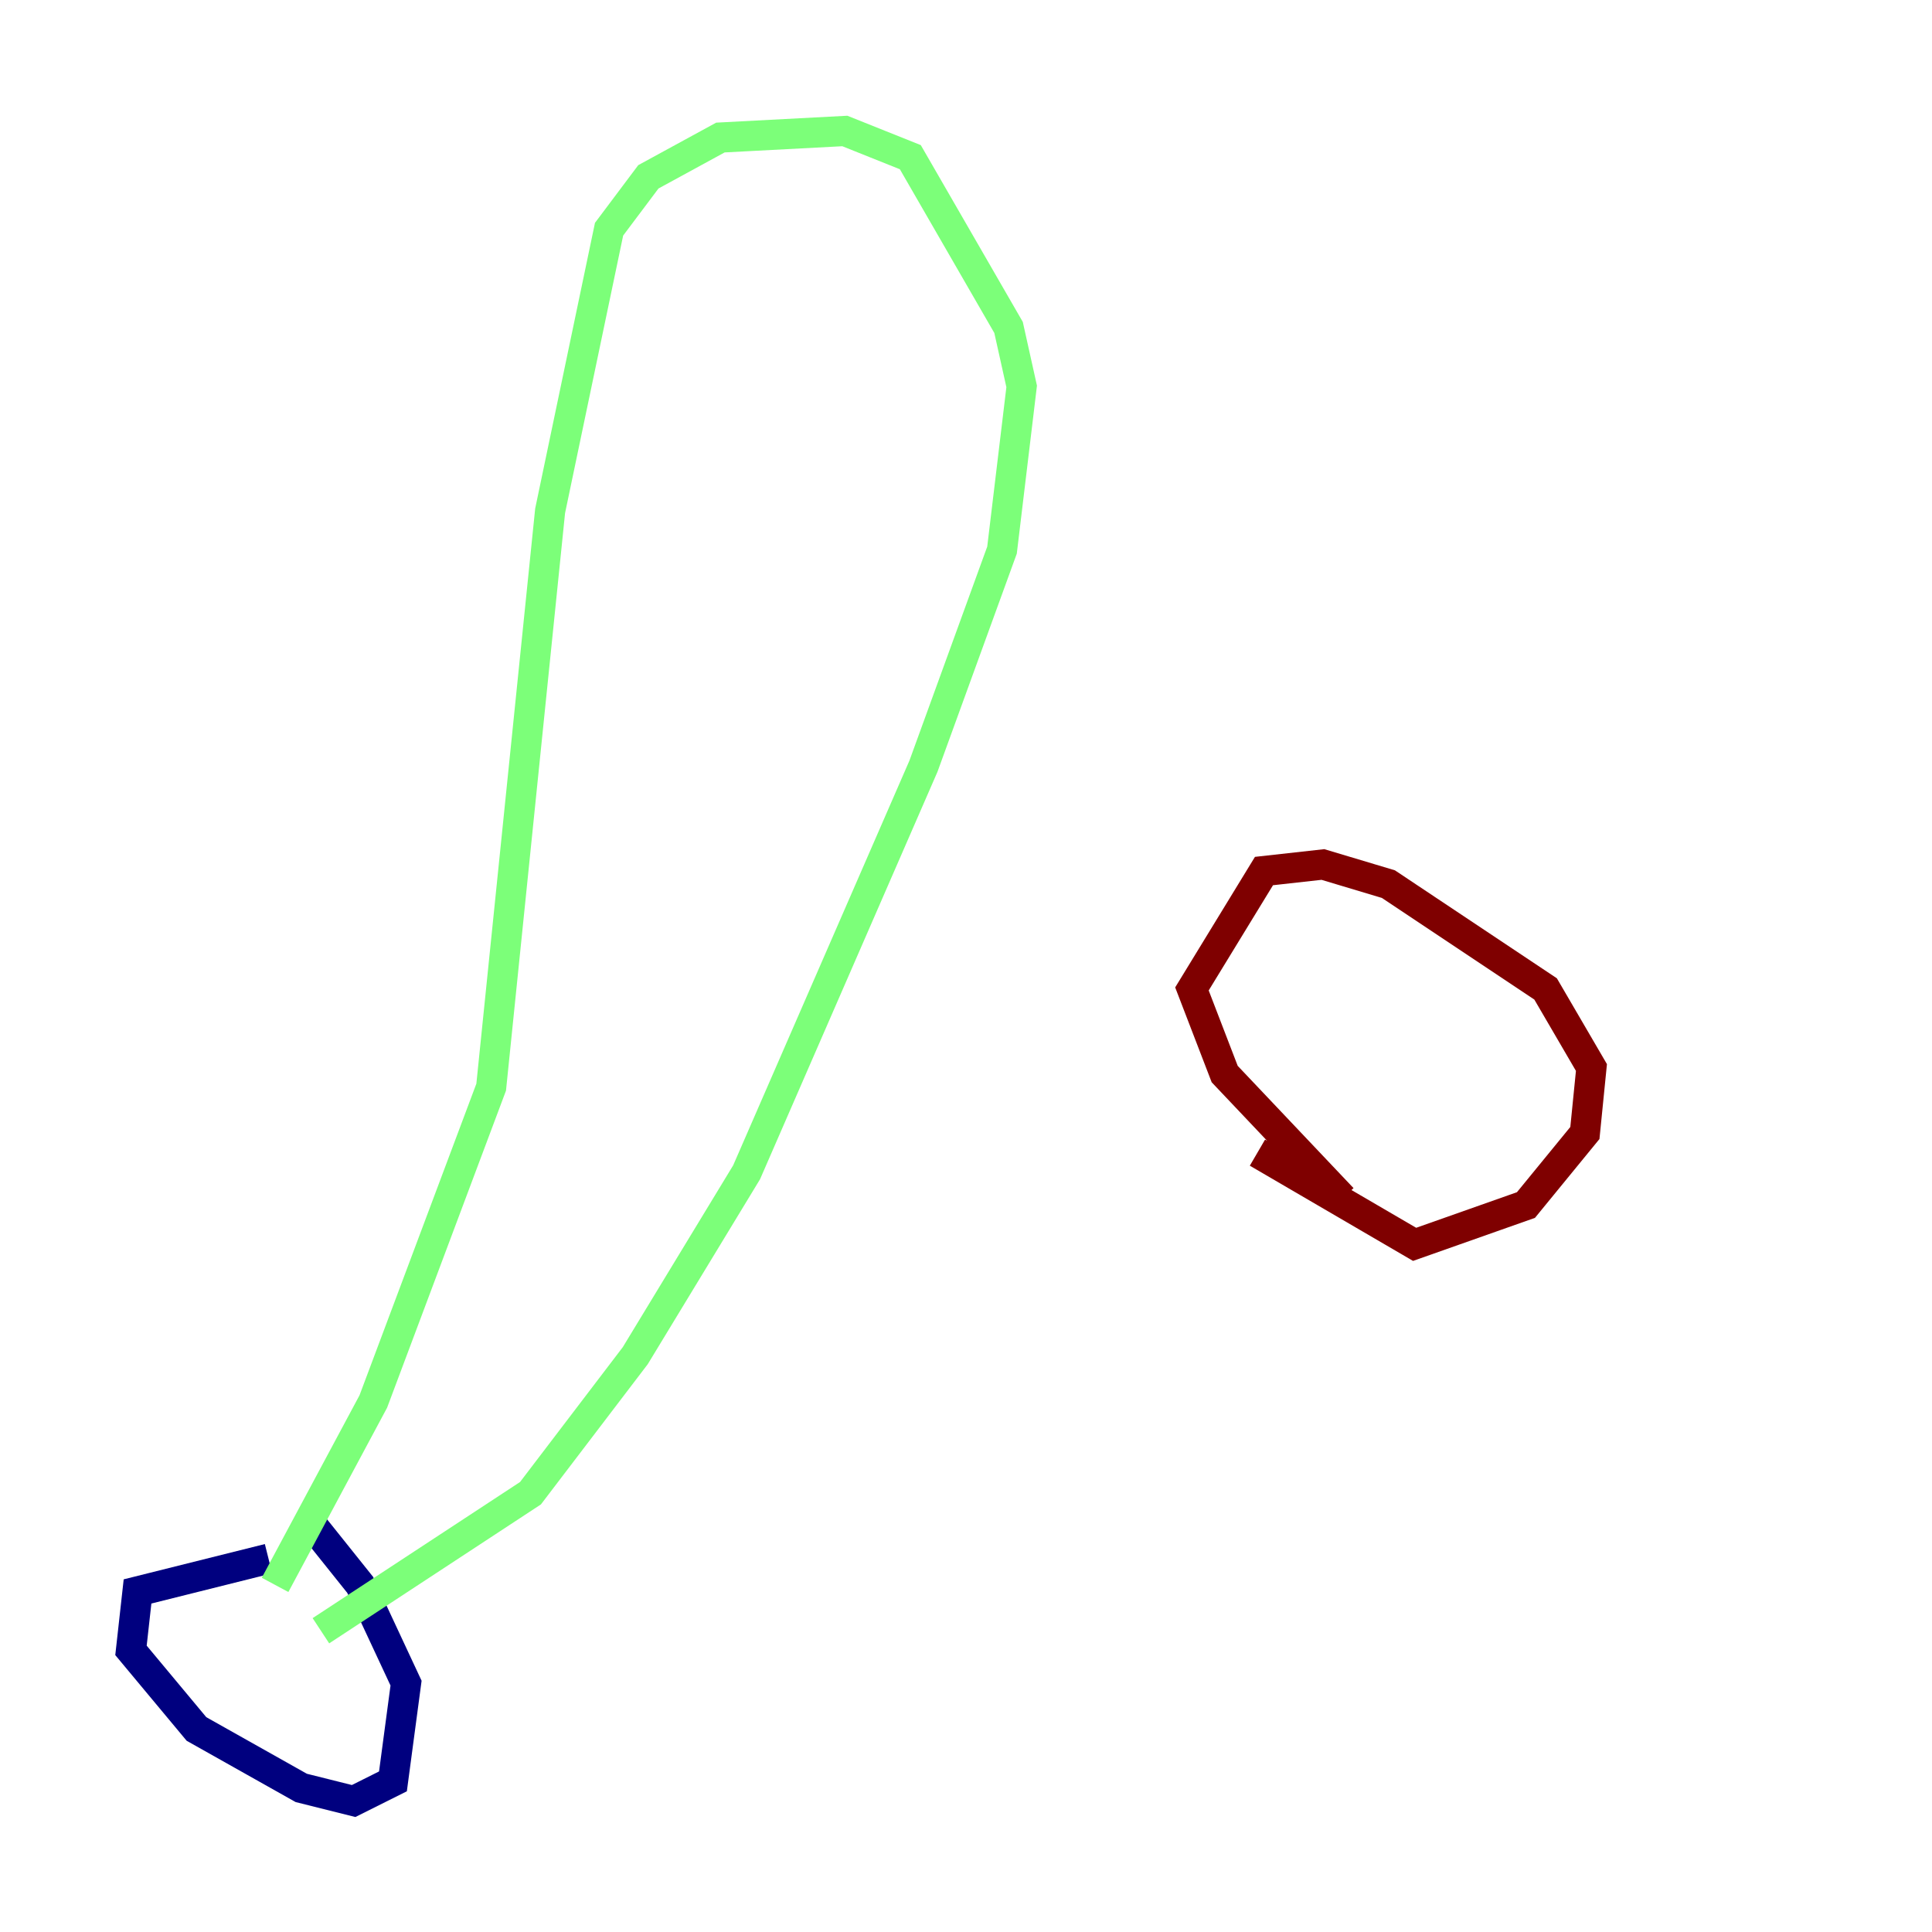 <?xml version="1.0" encoding="utf-8" ?>
<svg baseProfile="tiny" height="128" version="1.2" viewBox="0,0,128,128" width="128" xmlns="http://www.w3.org/2000/svg" xmlns:ev="http://www.w3.org/2001/xml-events" xmlns:xlink="http://www.w3.org/1999/xlink"><defs /><polyline fill="none" points="17.79,103.268 9.112,105.437 8.678,109.342 13.017,114.549 19.959,118.454 23.43,119.322 26.034,118.02 26.902,111.512 23.864,105.003 20.393,100.664" stroke="#00007f" stroke-width="2" /><polyline fill="none" points="18.224,105.003 24.732,92.854 32.542,72.027 36.447,33.844 40.352,15.186 42.956,11.715 47.729,9.112 55.973,8.678 60.312,10.414 66.82,21.695 67.688,25.6 66.386,36.447 61.18,50.766 49.464,77.668 42.088,89.817 35.146,98.929 21.261,108.041" stroke="#7cff79" stroke-width="2" /><polyline fill="none" points="88.949,79.403 81.139,71.159 78.969,65.519 83.742,57.709 87.647,57.275 91.986,58.576 102.4,65.519 105.437,70.725 105.003,75.064 101.098,79.837 93.722,82.441 83.308,76.366" stroke="#7f0000" stroke-width="2" /></svg>